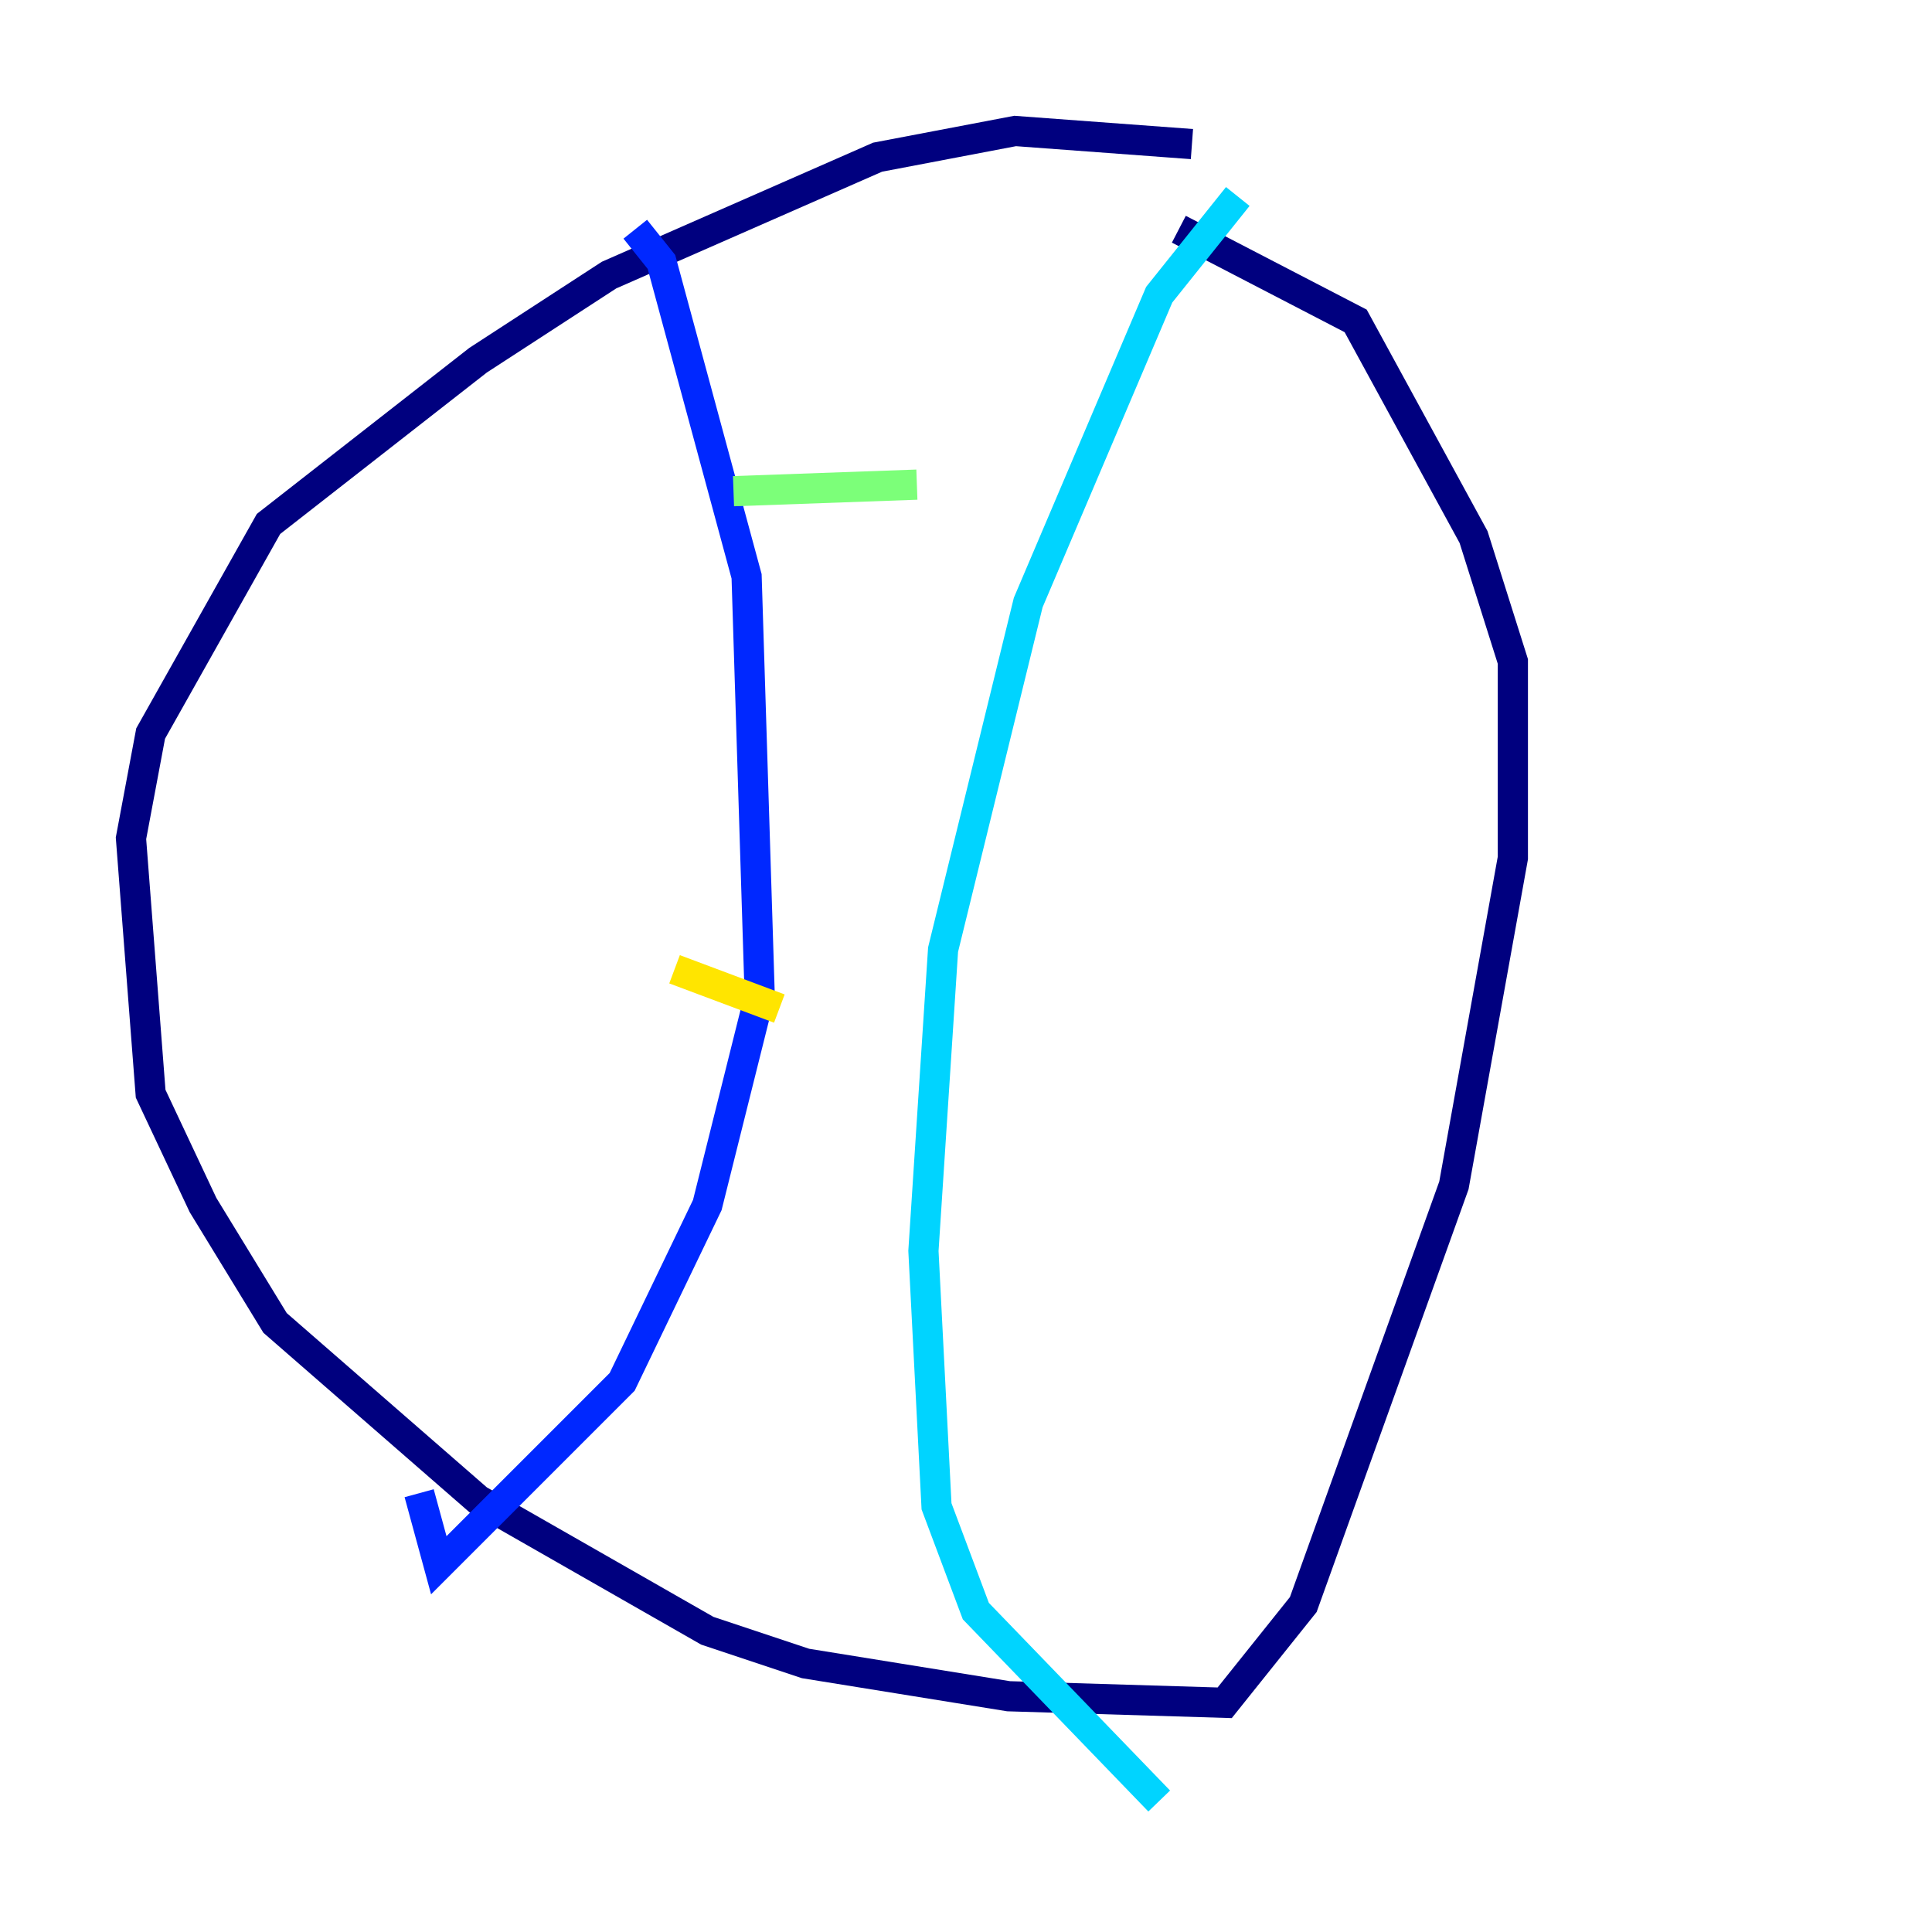 <?xml version="1.0" encoding="utf-8" ?>
<svg baseProfile="tiny" height="128" version="1.2" viewBox="0,0,128,128" width="128" xmlns="http://www.w3.org/2000/svg" xmlns:ev="http://www.w3.org/2001/xml-events" xmlns:xlink="http://www.w3.org/1999/xlink"><defs /><polyline fill="none" points="78.969,9.546 67.254,8.678 58.142,10.414 40.352,18.224 31.675,23.864 17.79,34.712 9.98,48.597 8.678,55.539 9.98,72.461 13.451,79.837 18.224,87.647 31.675,99.363 46.861,108.041 53.37,110.21 66.82,112.38 81.139,112.814 86.346,106.305 96.325,78.536 100.231,56.841 100.231,43.824 97.627,35.58 89.817,21.261 78.102,15.186" stroke="#00007f" stroke-width="2" /><polyline fill="none" points="42.088,15.186 43.824,17.356 49.464,38.183 50.332,65.953 46.861,79.837 41.22,91.552 29.071,103.702 27.77,98.929" stroke="#0028ff" stroke-width="2" /><polyline fill="none" points="82.007,13.017 76.8,19.525 68.122,39.919 62.481,62.915 61.18,82.875 62.047,99.797 64.651,106.739 76.8,119.322" stroke="#00d4ff" stroke-width="2" /><polyline fill="none" points="48.597,32.542 60.746,32.108" stroke="#7cff79" stroke-width="2" /><polyline fill="none" points="44.691,64.217 51.634,66.82" stroke="#ffe500" stroke-width="2" /><polyline fill="none" points="32.542,95.024 32.542,95.024" stroke="#ff4600" stroke-width="2" /><polyline fill="none" points="85.044,36.014 85.044,36.014" stroke="#7f0000" stroke-width="2" /></svg>